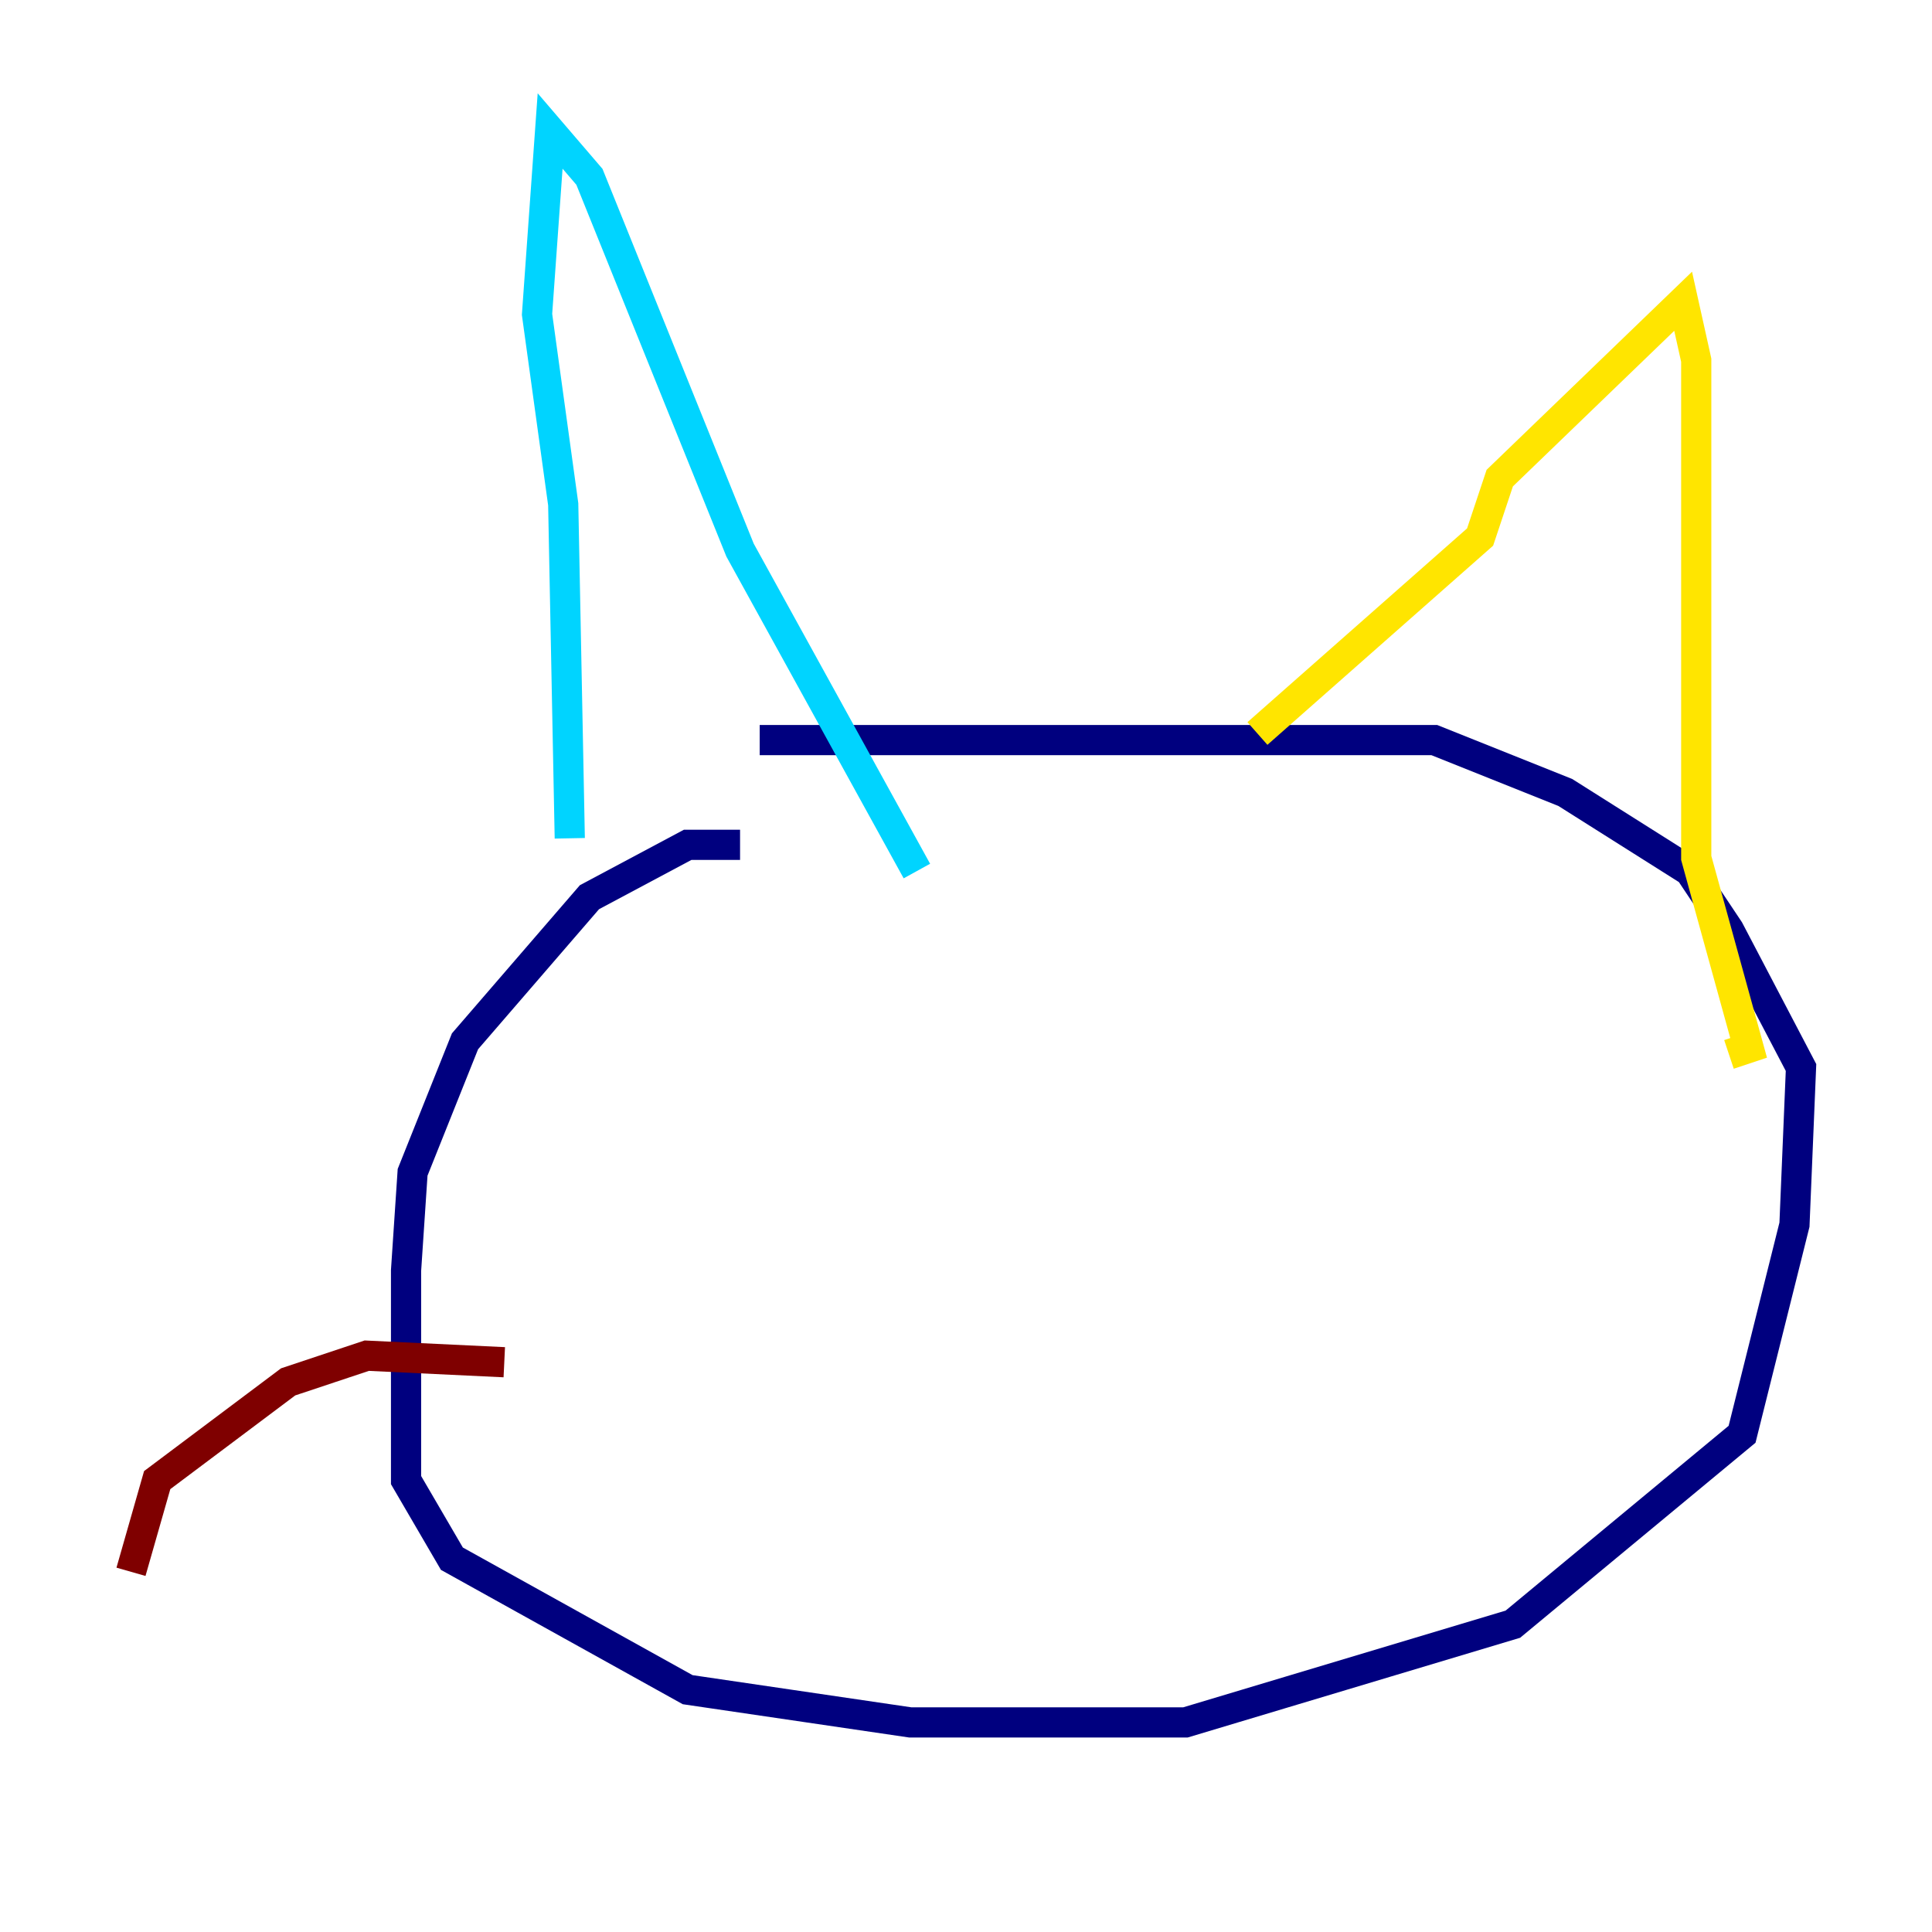 <?xml version="1.0" encoding="utf-8" ?>
<svg baseProfile="tiny" height="128" version="1.2" viewBox="0,0,128,128" width="128" xmlns="http://www.w3.org/2000/svg" xmlns:ev="http://www.w3.org/2001/xml-events" xmlns:xlink="http://www.w3.org/1999/xlink"><defs /><polyline fill="none" points="49.031,55.973 45.559,55.973 39.051,59.444 30.807,68.99 27.336,77.668 26.902,84.176 26.902,98.061 29.939,103.268 45.559,111.946 60.312,114.115 78.536,114.115 100.231,107.607 115.417,95.024 118.888,81.139 119.322,70.725 114.549,61.614 111.946,57.709 103.702,52.502 95.024,49.031 50.332,49.031" stroke="#00007f" stroke-width="2" /><polyline fill="none" points="37.749,55.539 37.315,33.41 35.58,20.827 36.447,8.678 39.051,11.715 49.031,36.447 60.746,57.709" stroke="#00d4ff" stroke-width="2" /><polyline fill="none" points="83.308,48.597 98.061,35.58 99.363,31.675 111.512,19.959 112.38,23.864 112.38,56.841 115.851,69.424 114.549,69.858" stroke="#ffe500" stroke-width="2" /><polyline fill="none" points="33.41,90.251 24.298,89.817 19.091,91.552 10.414,98.061 8.678,104.136" stroke="#7f0000" stroke-width="2" /></svg>